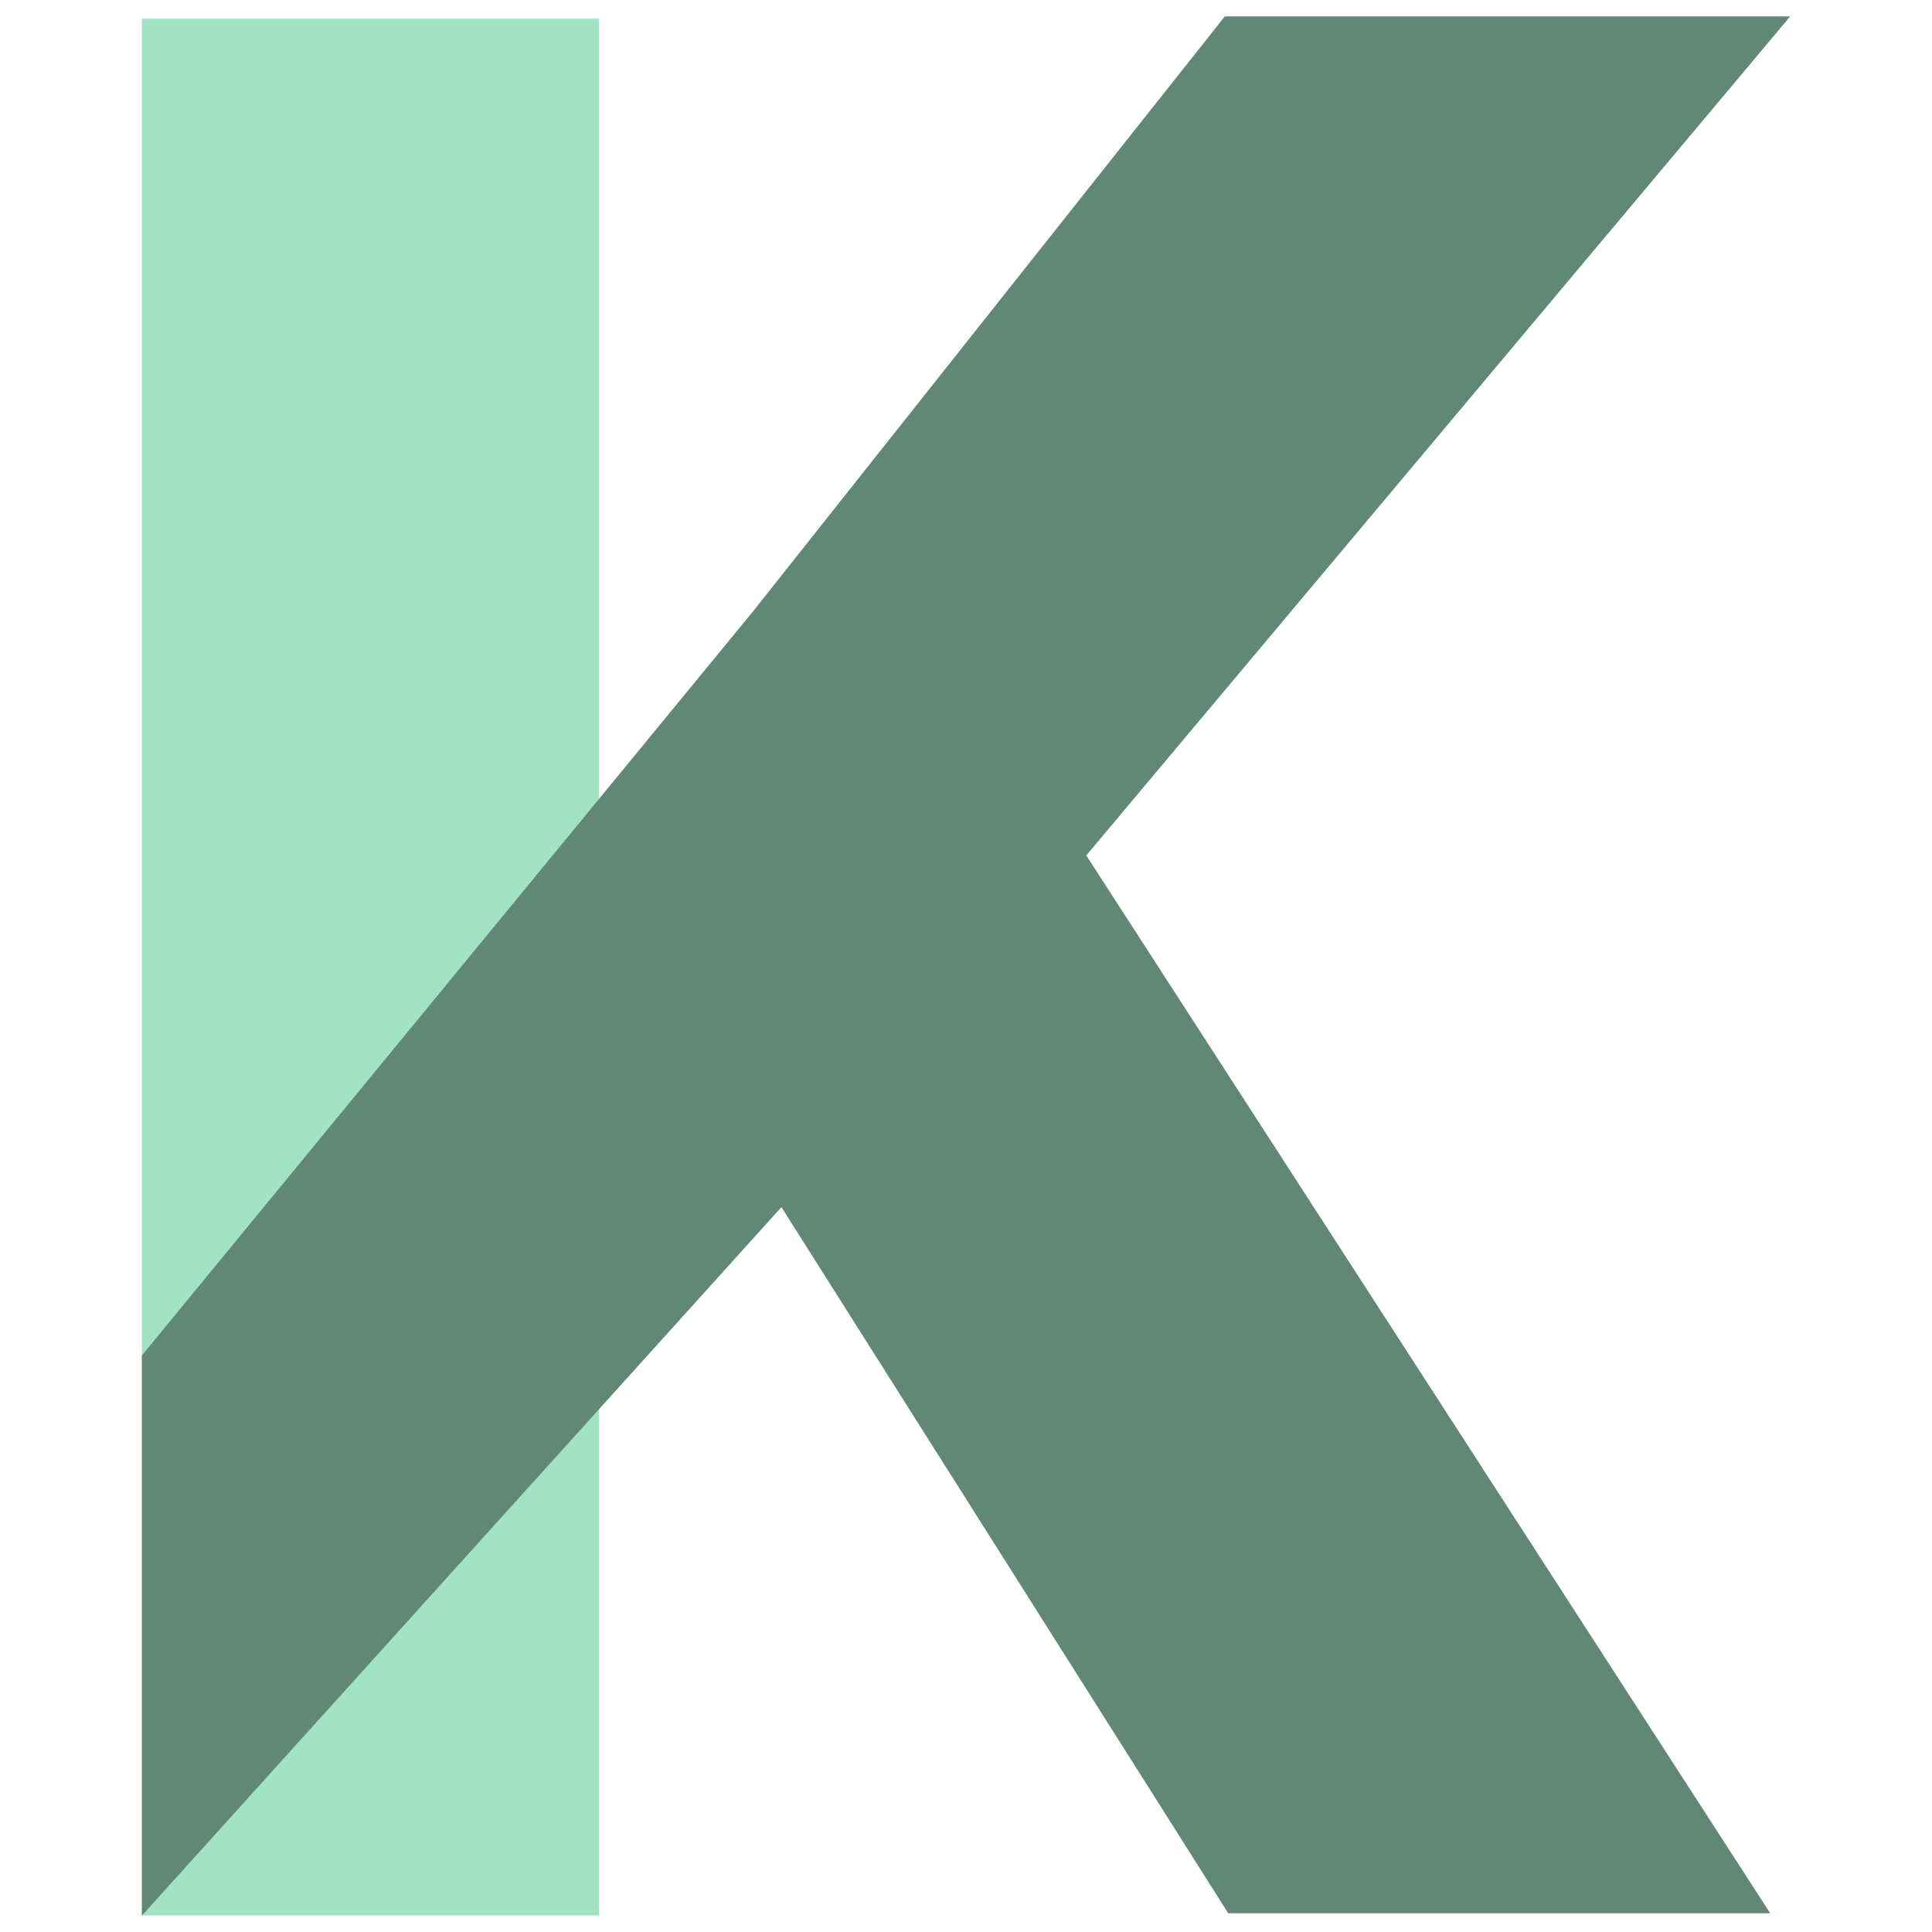 <?xml version="1.0" encoding="utf-8"?>
<svg viewBox="0 0 500 500" width="500" height="500" xmlns="http://www.w3.org/2000/svg">
  <path d="M 155.048 221.274 L 155.048 366.24 L 155.048 495.715 L 36.704 495.715 L 36.704 4.819 L 155.048 4.819 L 155.048 221.274 Z" style="fill: rgb(162, 227, 196); white-space: pre;"/>
  <path d="M 317.862 495.15 L 202.233 312.407 L 36.73 495.746 L 36.73 350.78 L 194.805 158.321 L 316.975 4.255 L 463.295 4.255 L 281.13 221.387 L 458.131 495.15 L 317.862 495.15 Z" style="white-space: pre; fill: rgb(97, 136, 118);"/>
</svg>